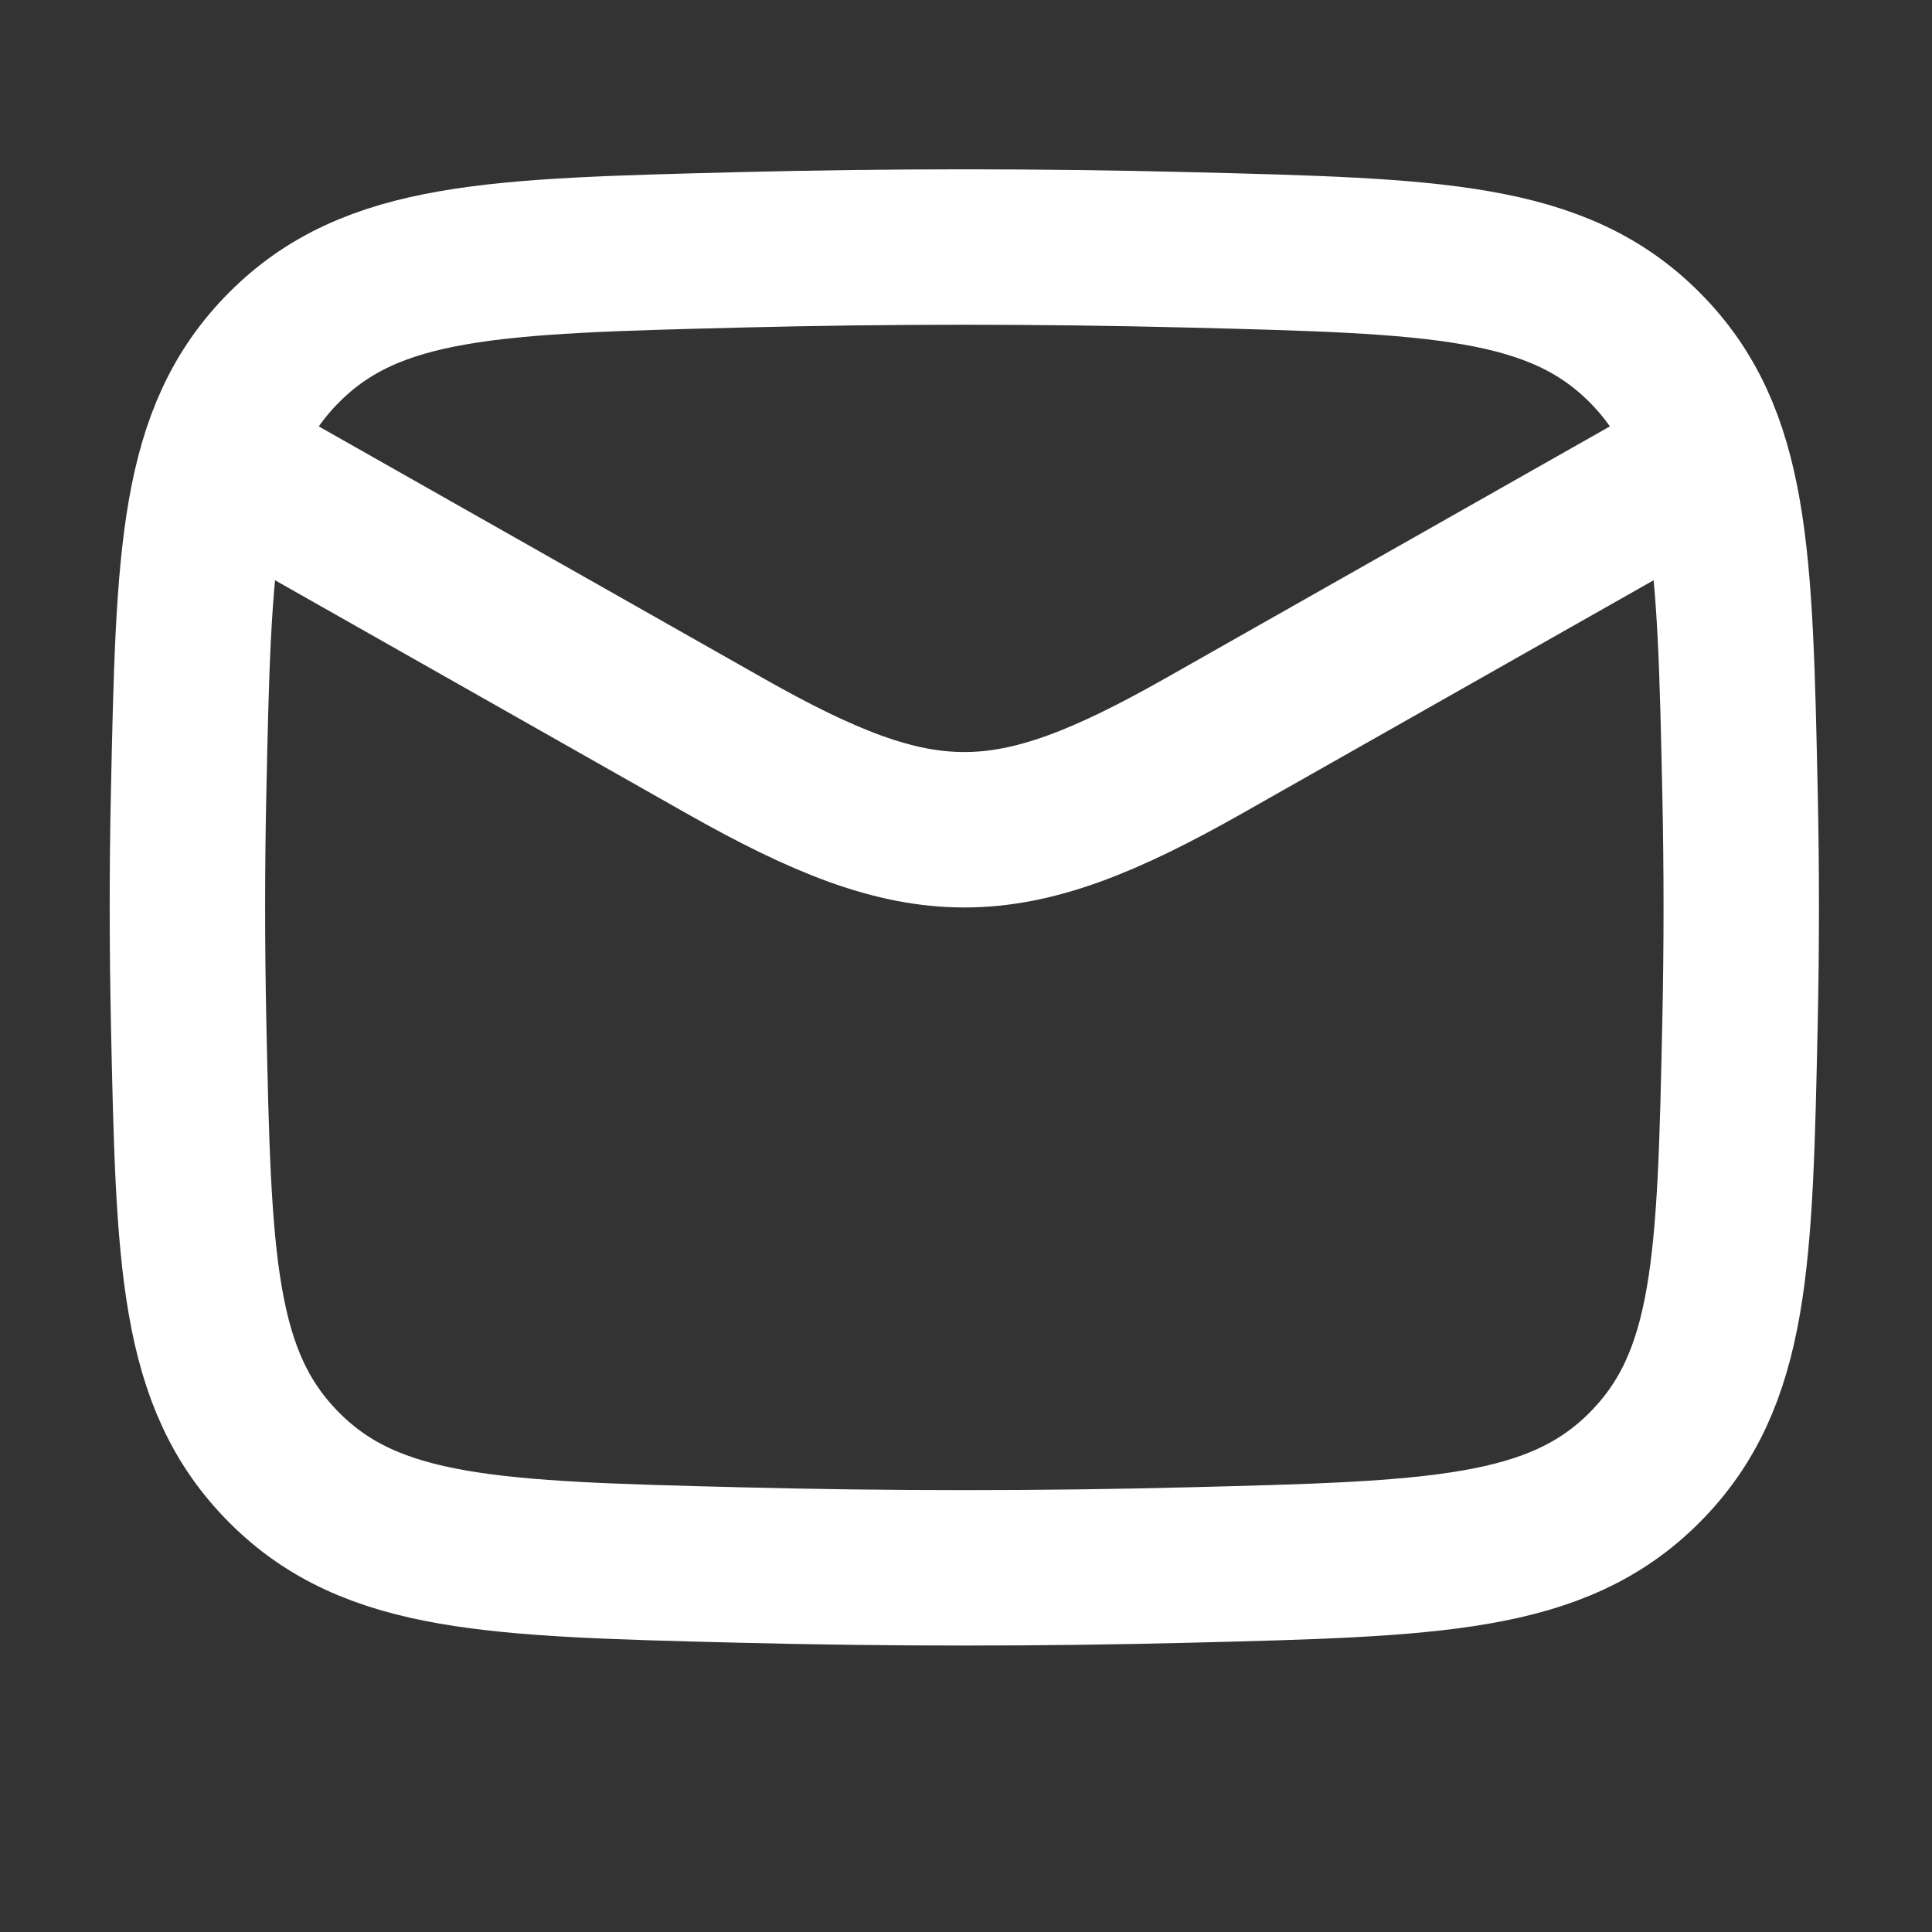 <svg width="27" height="27" viewBox="0 0 27 27" fill="none" xmlns="http://www.w3.org/2000/svg">
<rect x="0" y="0" width="27" height="27" fill="#333333" stroke="none"/>
<path d="M2.619 6.167L10.125 10.42C12.892 11.988 14.061 11.988 16.829 10.42L24.334 6.167" stroke="white" stroke-width="2.172" stroke-linejoin="round"/>
<path d="M2.636 14.284C2.707 17.612 2.743 19.276 3.971 20.509C5.199 21.742 6.908 21.785 10.327 21.871C12.434 21.924 14.52 21.924 16.627 21.871C20.045 21.785 21.755 21.742 22.983 20.509C24.211 19.276 24.246 17.612 24.317 14.284C24.34 13.213 24.34 12.149 24.317 11.079C24.246 7.751 24.211 6.087 22.983 4.854C21.755 3.621 20.045 3.578 16.627 3.492C14.52 3.439 12.434 3.439 10.327 3.492C6.908 3.578 5.199 3.621 3.971 4.854C2.743 6.086 2.707 7.751 2.636 11.079C2.613 12.149 2.614 13.213 2.636 14.284Z" stroke="white" stroke-width="2.172" stroke-linejoin="round"/>
</svg>
